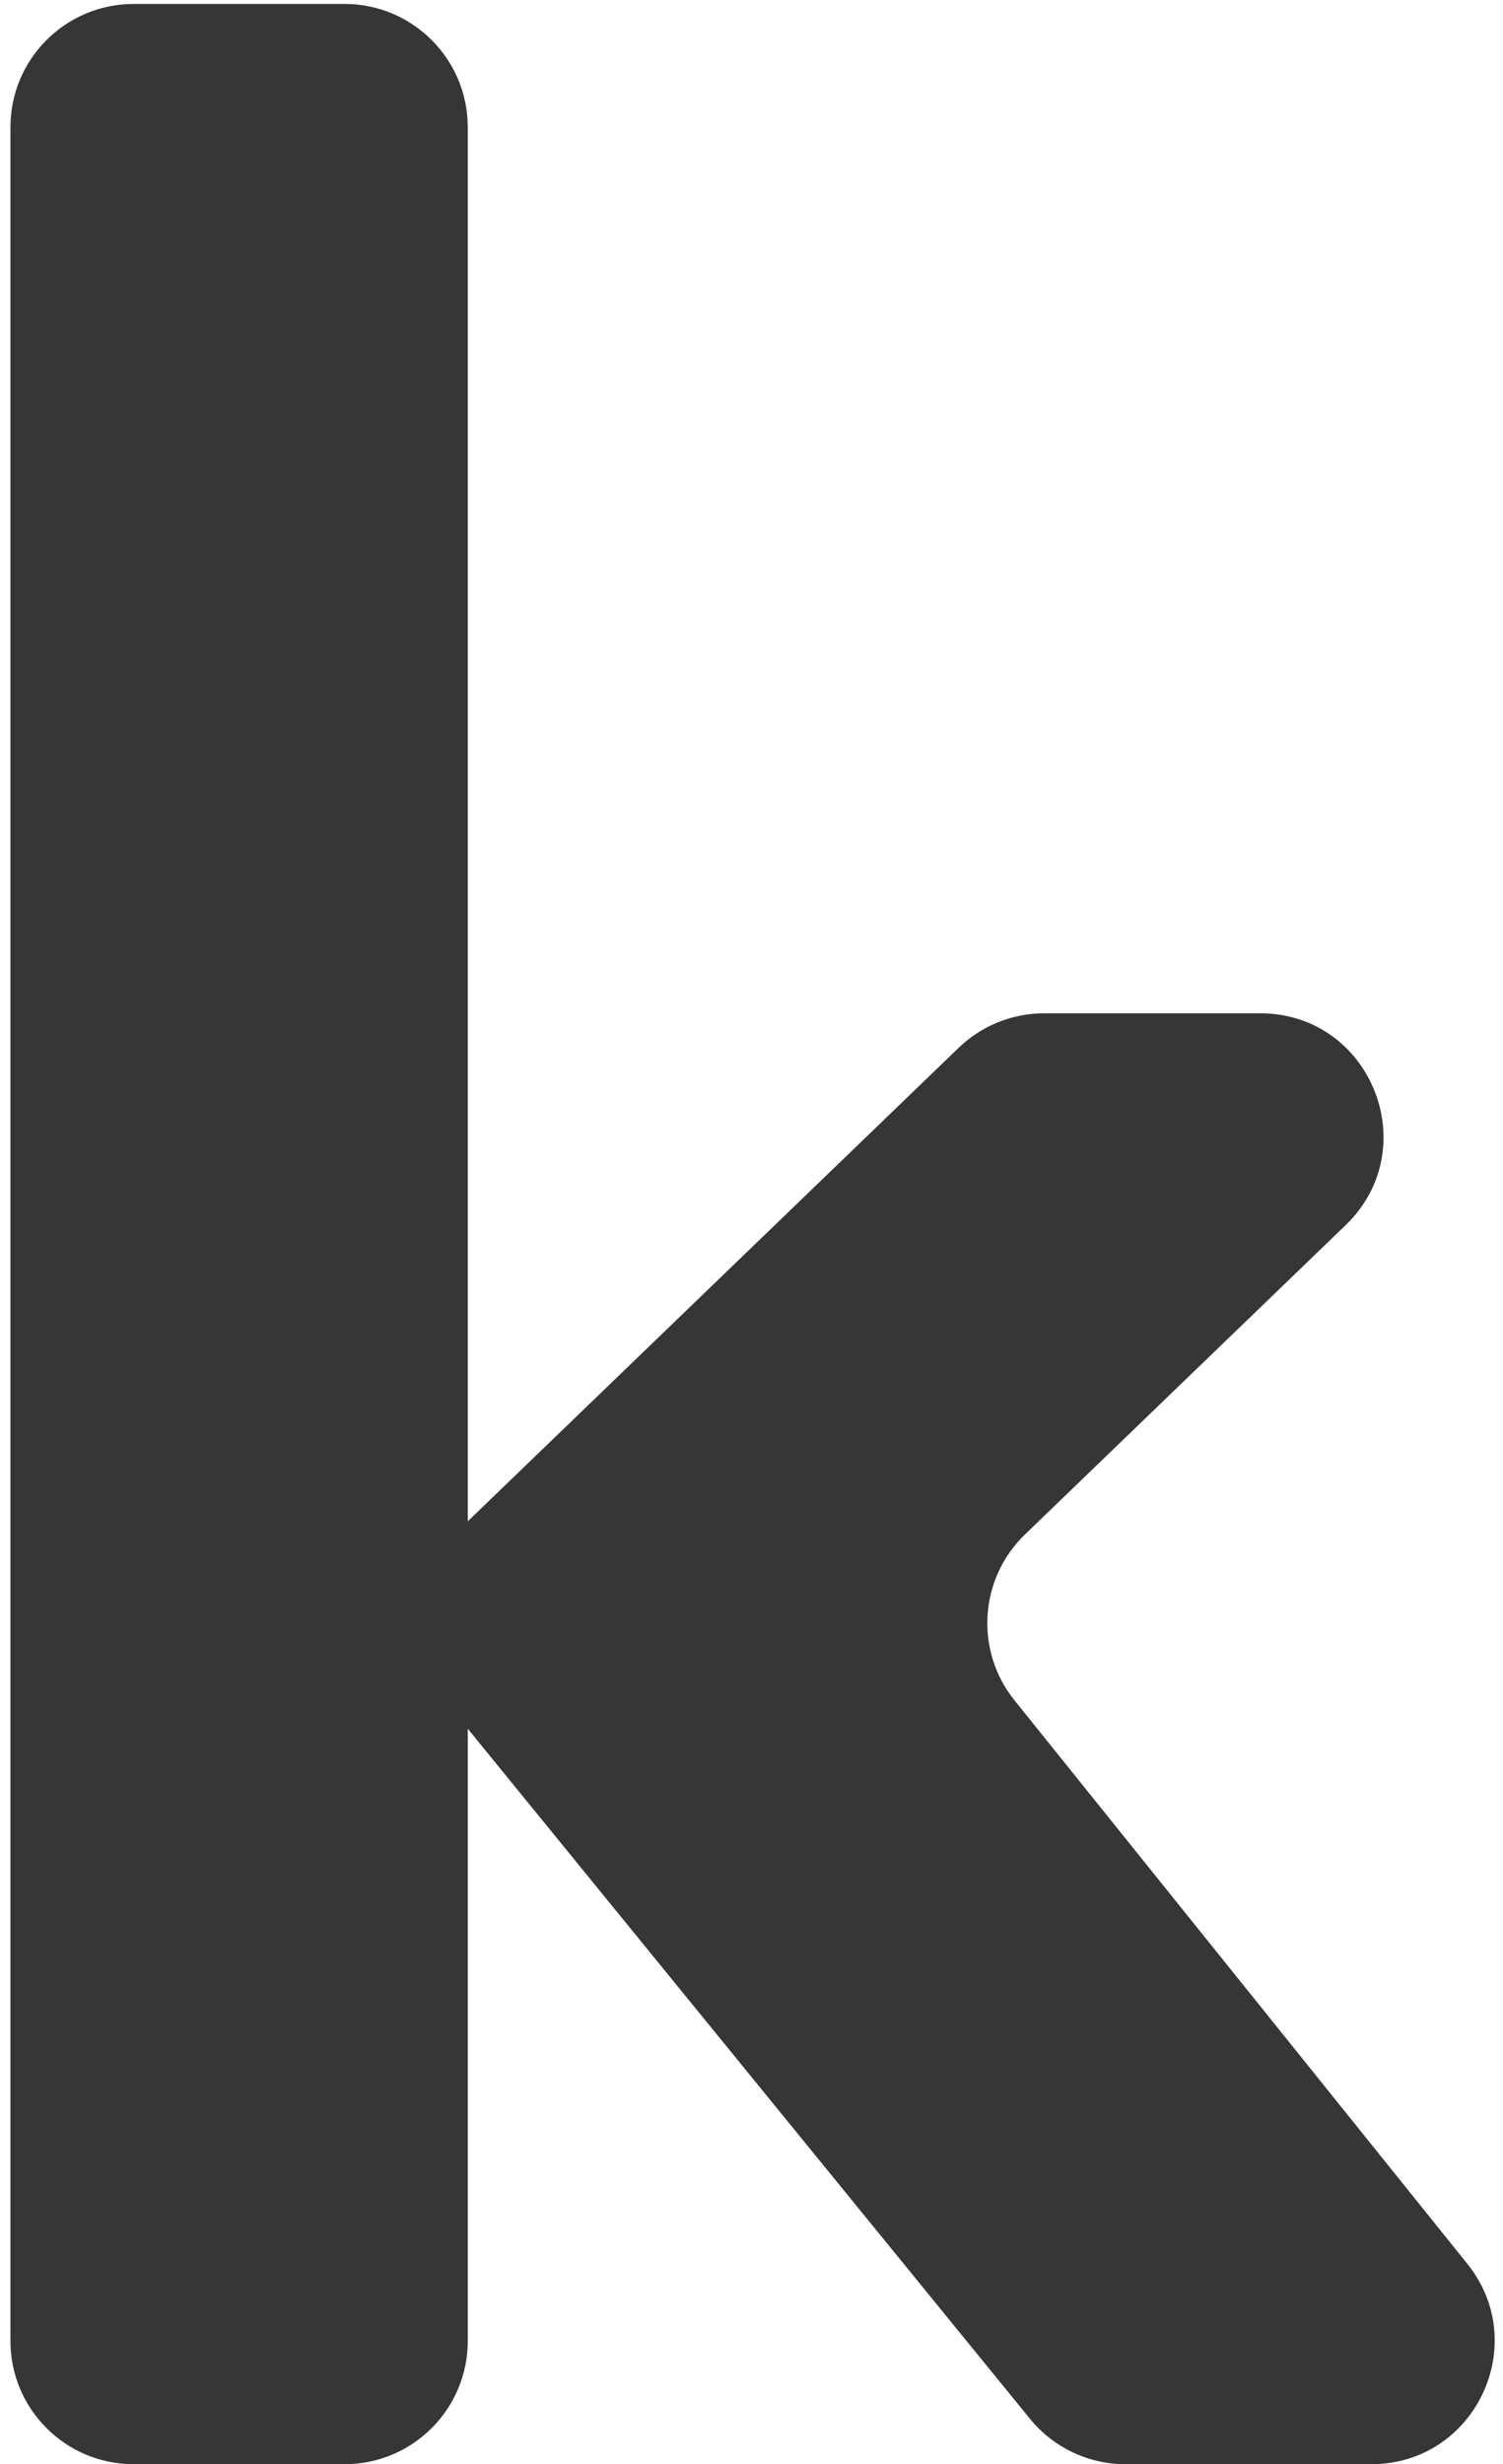 <svg width="61" height="100" viewBox="0 0 61 100" fill="none" xmlns="http://www.w3.org/2000/svg">
<path d="M0.424 5.16C0.424 2.399 2.663 0.16 5.424 0.16H13.984C16.745 0.16 18.984 2.399 18.984 5.16V95C18.984 97.761 16.745 100 13.984 100H5.424C2.663 100 0.424 97.761 0.424 95V5.16ZM38.907 42.521C39.839 41.622 41.084 41.12 42.378 41.12H51.141C55.639 41.12 57.85 46.596 54.612 49.719L41.6 62.269C39.738 64.065 39.553 66.984 41.173 69L59.552 91.868C62.182 95.14 59.852 100 55.655 100H45.68C44.176 100 42.753 99.324 41.803 98.158L18.049 69.005C16.407 66.99 16.583 64.052 18.454 62.248L38.907 42.521Z" fill="#363636"/>
</svg>
